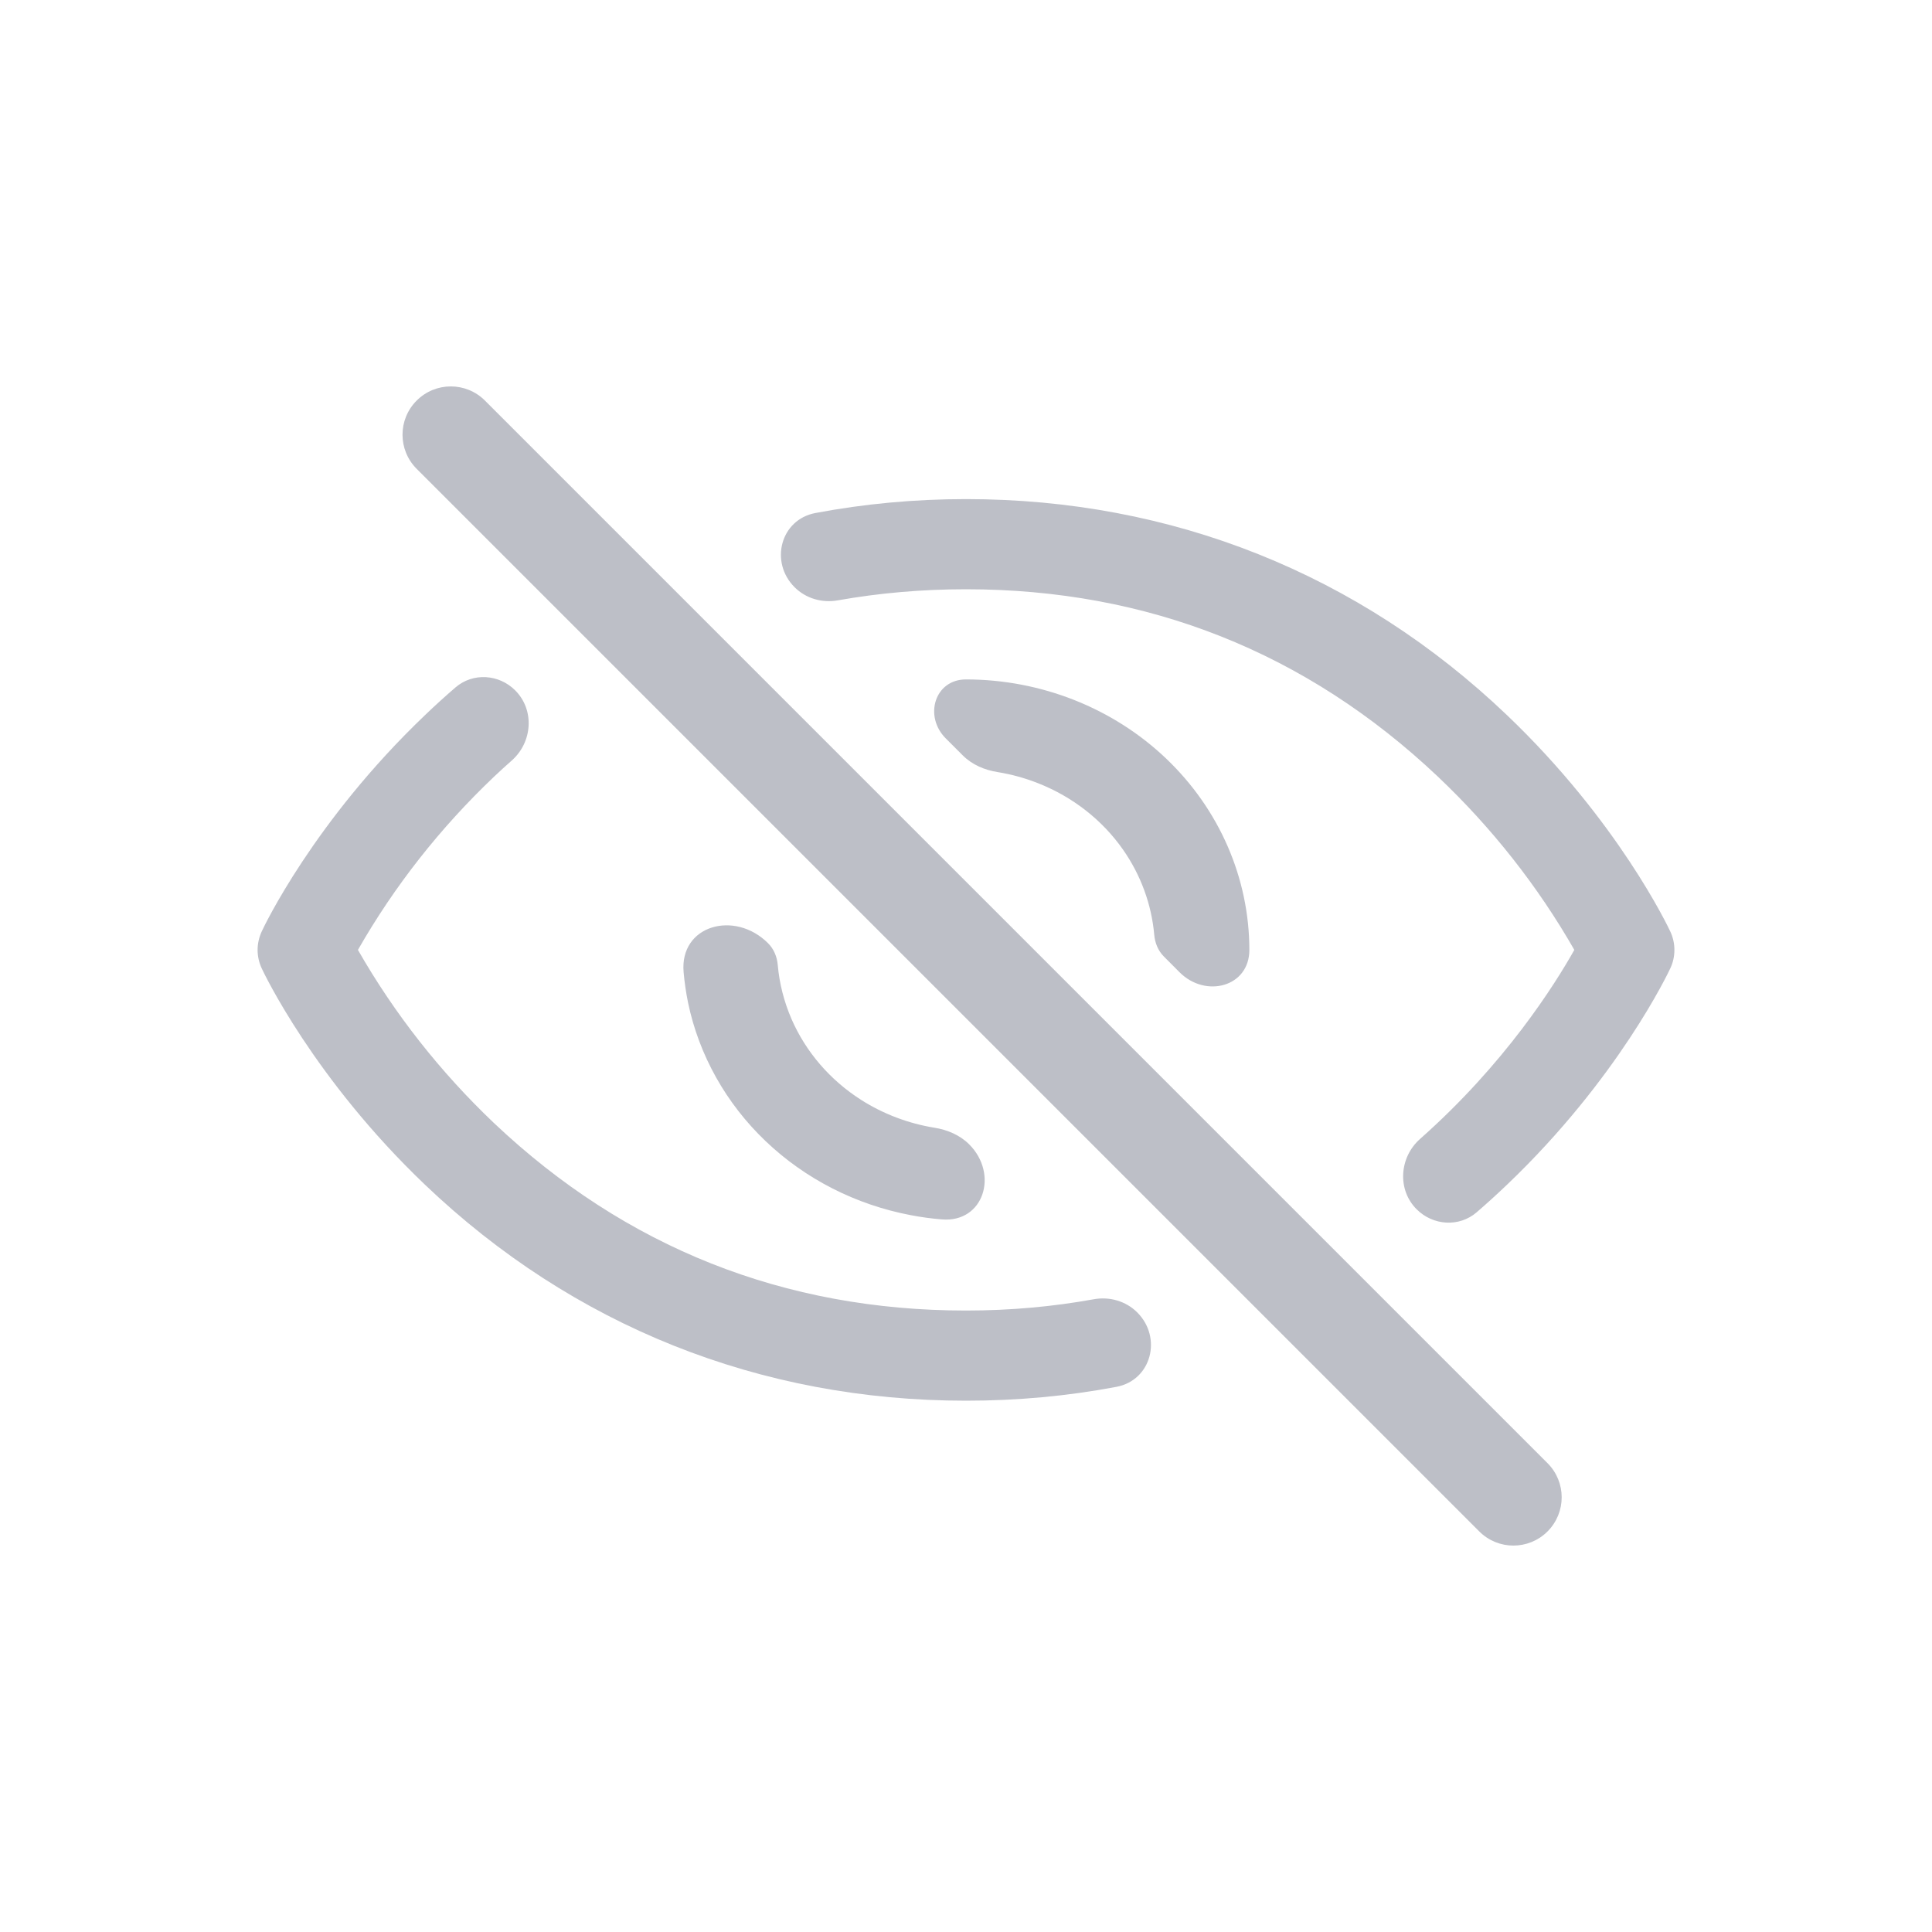 <svg xmlns="http://www.w3.org/2000/svg" width="30" height="30" viewBox="0 0 30 30" fill="none">
    <path fill-rule="evenodd" clip-rule="evenodd" d="M7.53 6.22C7.237 5.927 6.763 5.927 6.47 6.22C6.177 6.513 6.177 6.987 6.47 7.28L22.97 23.78C23.263 24.073 23.737 24.073 24.03 23.78C24.323 23.487 24.323 23.013 24.03 22.72L7.53 6.22ZM22.051 17.685C21.728 17.971 21.693 18.474 21.998 18.778C22.252 19.032 22.658 19.059 22.93 18.824C23.09 18.686 23.247 18.543 23.402 18.395C25.128 16.748 25.905 15.104 25.937 15.035C25.979 14.946 26 14.849 26 14.751C26 14.653 25.979 14.556 25.937 14.466C25.905 14.397 25.128 12.753 23.402 11.106C21.102 8.91 18.197 7.75 15 7.75C14.201 7.75 13.42 7.823 12.662 7.966C12.119 8.068 11.948 8.728 12.338 9.118C12.514 9.294 12.766 9.366 13.011 9.322C13.652 9.208 14.316 9.15 15 9.15C17.822 9.15 20.286 10.129 22.327 12.059C23.166 12.854 23.88 13.76 24.446 14.75C24.142 15.291 23.37 16.518 22.051 17.685ZM7.073 10.674C7.344 10.441 7.747 10.467 8 10.72C8.303 11.023 8.269 11.522 7.949 11.807C7.856 11.889 7.764 11.973 7.673 12.059C6.836 12.854 6.123 13.76 5.558 14.75C6.124 15.74 6.836 16.646 7.673 17.441C9.714 19.371 12.178 20.35 15 20.35C15.703 20.35 16.364 20.287 16.983 20.175C17.228 20.13 17.483 20.203 17.659 20.379C18.051 20.771 17.879 21.433 17.335 21.535C16.578 21.678 15.798 21.75 15 21.75C11.803 21.75 8.898 20.59 6.598 18.395C4.872 16.748 4.095 15.104 4.063 15.035C4.022 14.946 4 14.849 4 14.751C4 14.653 4.022 14.556 4.063 14.466C4.092 14.4 4.872 12.753 6.598 11.106C6.753 10.957 6.912 10.813 7.073 10.674ZM10.615 15.094C10.552 14.366 11.409 14.129 11.926 14.646C12.017 14.736 12.066 14.858 12.077 14.985C12.102 15.271 12.174 15.553 12.29 15.822C12.512 16.333 12.888 16.77 13.37 17.078C13.715 17.298 14.104 17.445 14.509 17.511C14.711 17.543 14.905 17.625 15.05 17.77C15.51 18.23 15.276 18.988 14.627 18.935C14.465 18.922 14.303 18.9 14.142 18.869C13.288 18.707 12.504 18.307 11.889 17.72C11.273 17.133 10.854 16.384 10.684 15.569C10.652 15.412 10.629 15.253 10.615 15.094ZM15.491 11.989C15.289 11.957 15.095 11.875 14.95 11.73L14.686 11.466C14.342 11.122 14.514 10.55 15 10.55C16.167 10.551 17.285 10.994 18.11 11.781C18.935 12.569 19.399 13.636 19.4 14.75C19.4 15.324 18.723 15.503 18.317 15.098L18.074 14.854C17.983 14.764 17.934 14.642 17.923 14.515C17.881 14.044 17.715 13.589 17.439 13.194C17.117 12.734 16.659 12.375 16.122 12.163C15.918 12.082 15.707 12.024 15.491 11.989Z" fill="#BDBFC7"/>
</svg>